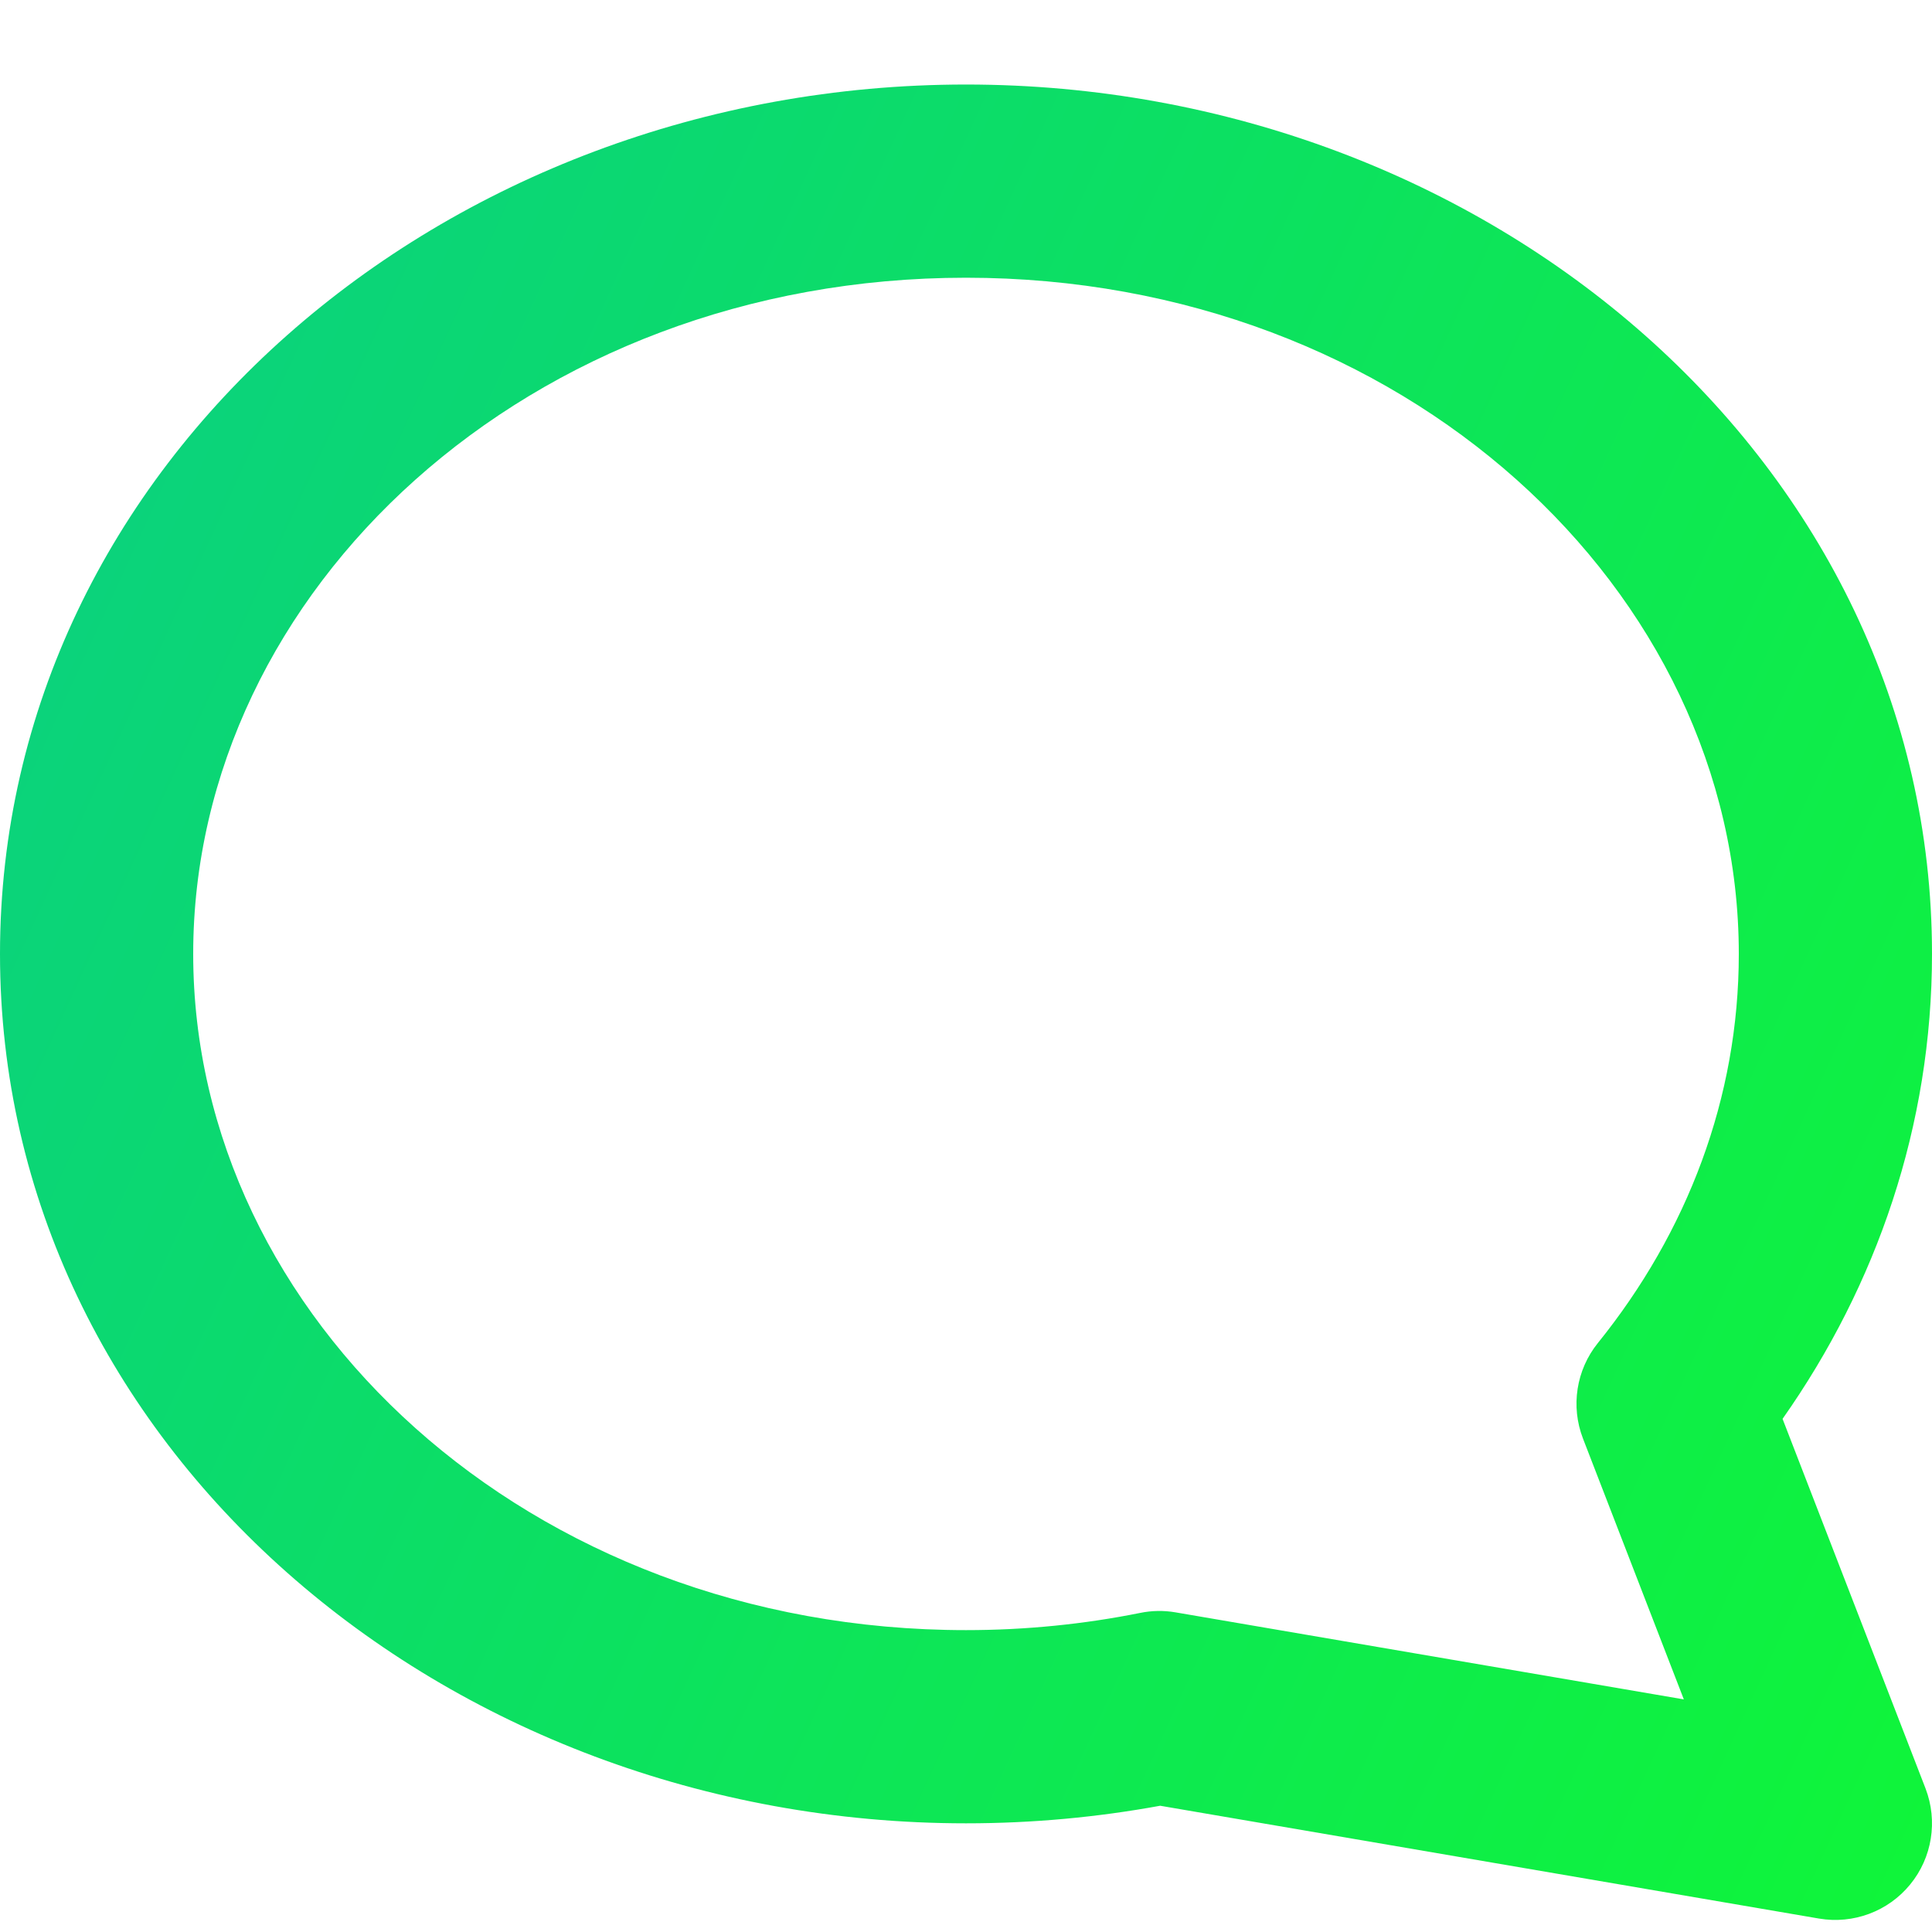 <svg width="20" height="20" viewBox="0 0 20 20" fill="none" xmlns="http://www.w3.org/2000/svg">
<path fill-rule="evenodd" clip-rule="evenodd" d="M10 2.875C5.468 2.875 2 6.116 2 9.875C2 13.633 5.468 16.875 10 16.875C10.621 16.875 11.224 16.813 11.802 16.697C11.923 16.672 12.047 16.67 12.169 16.691L17.431 17.592L16.387 14.892C16.258 14.558 16.317 14.181 16.541 13.903C17.467 12.755 18 11.365 18 9.875C18 6.116 14.532 2.875 10 2.875ZM0 9.875C0 4.797 4.591 0.875 10 0.875C15.409 0.875 20 4.797 20 9.875C20 11.652 19.428 13.303 18.453 14.688L19.933 18.514C20.062 18.85 20.002 19.23 19.774 19.508C19.546 19.787 19.186 19.921 18.831 19.861L12.01 18.693C11.36 18.812 10.688 18.875 10 18.875C4.591 18.875 0 14.953 0 9.875Z" fill="url(#paint0_linear)"/>
<defs>
<linearGradient id="paint0_linear" x1="0.798" y1="-0.27" x2="30.133" y2="13.195" gradientUnits="userSpaceOnUse">
<stop stop-color="#0ACF83"/>
<stop offset="1" stop-color="#10FF26"/>
</linearGradient>
</defs>
</svg>
